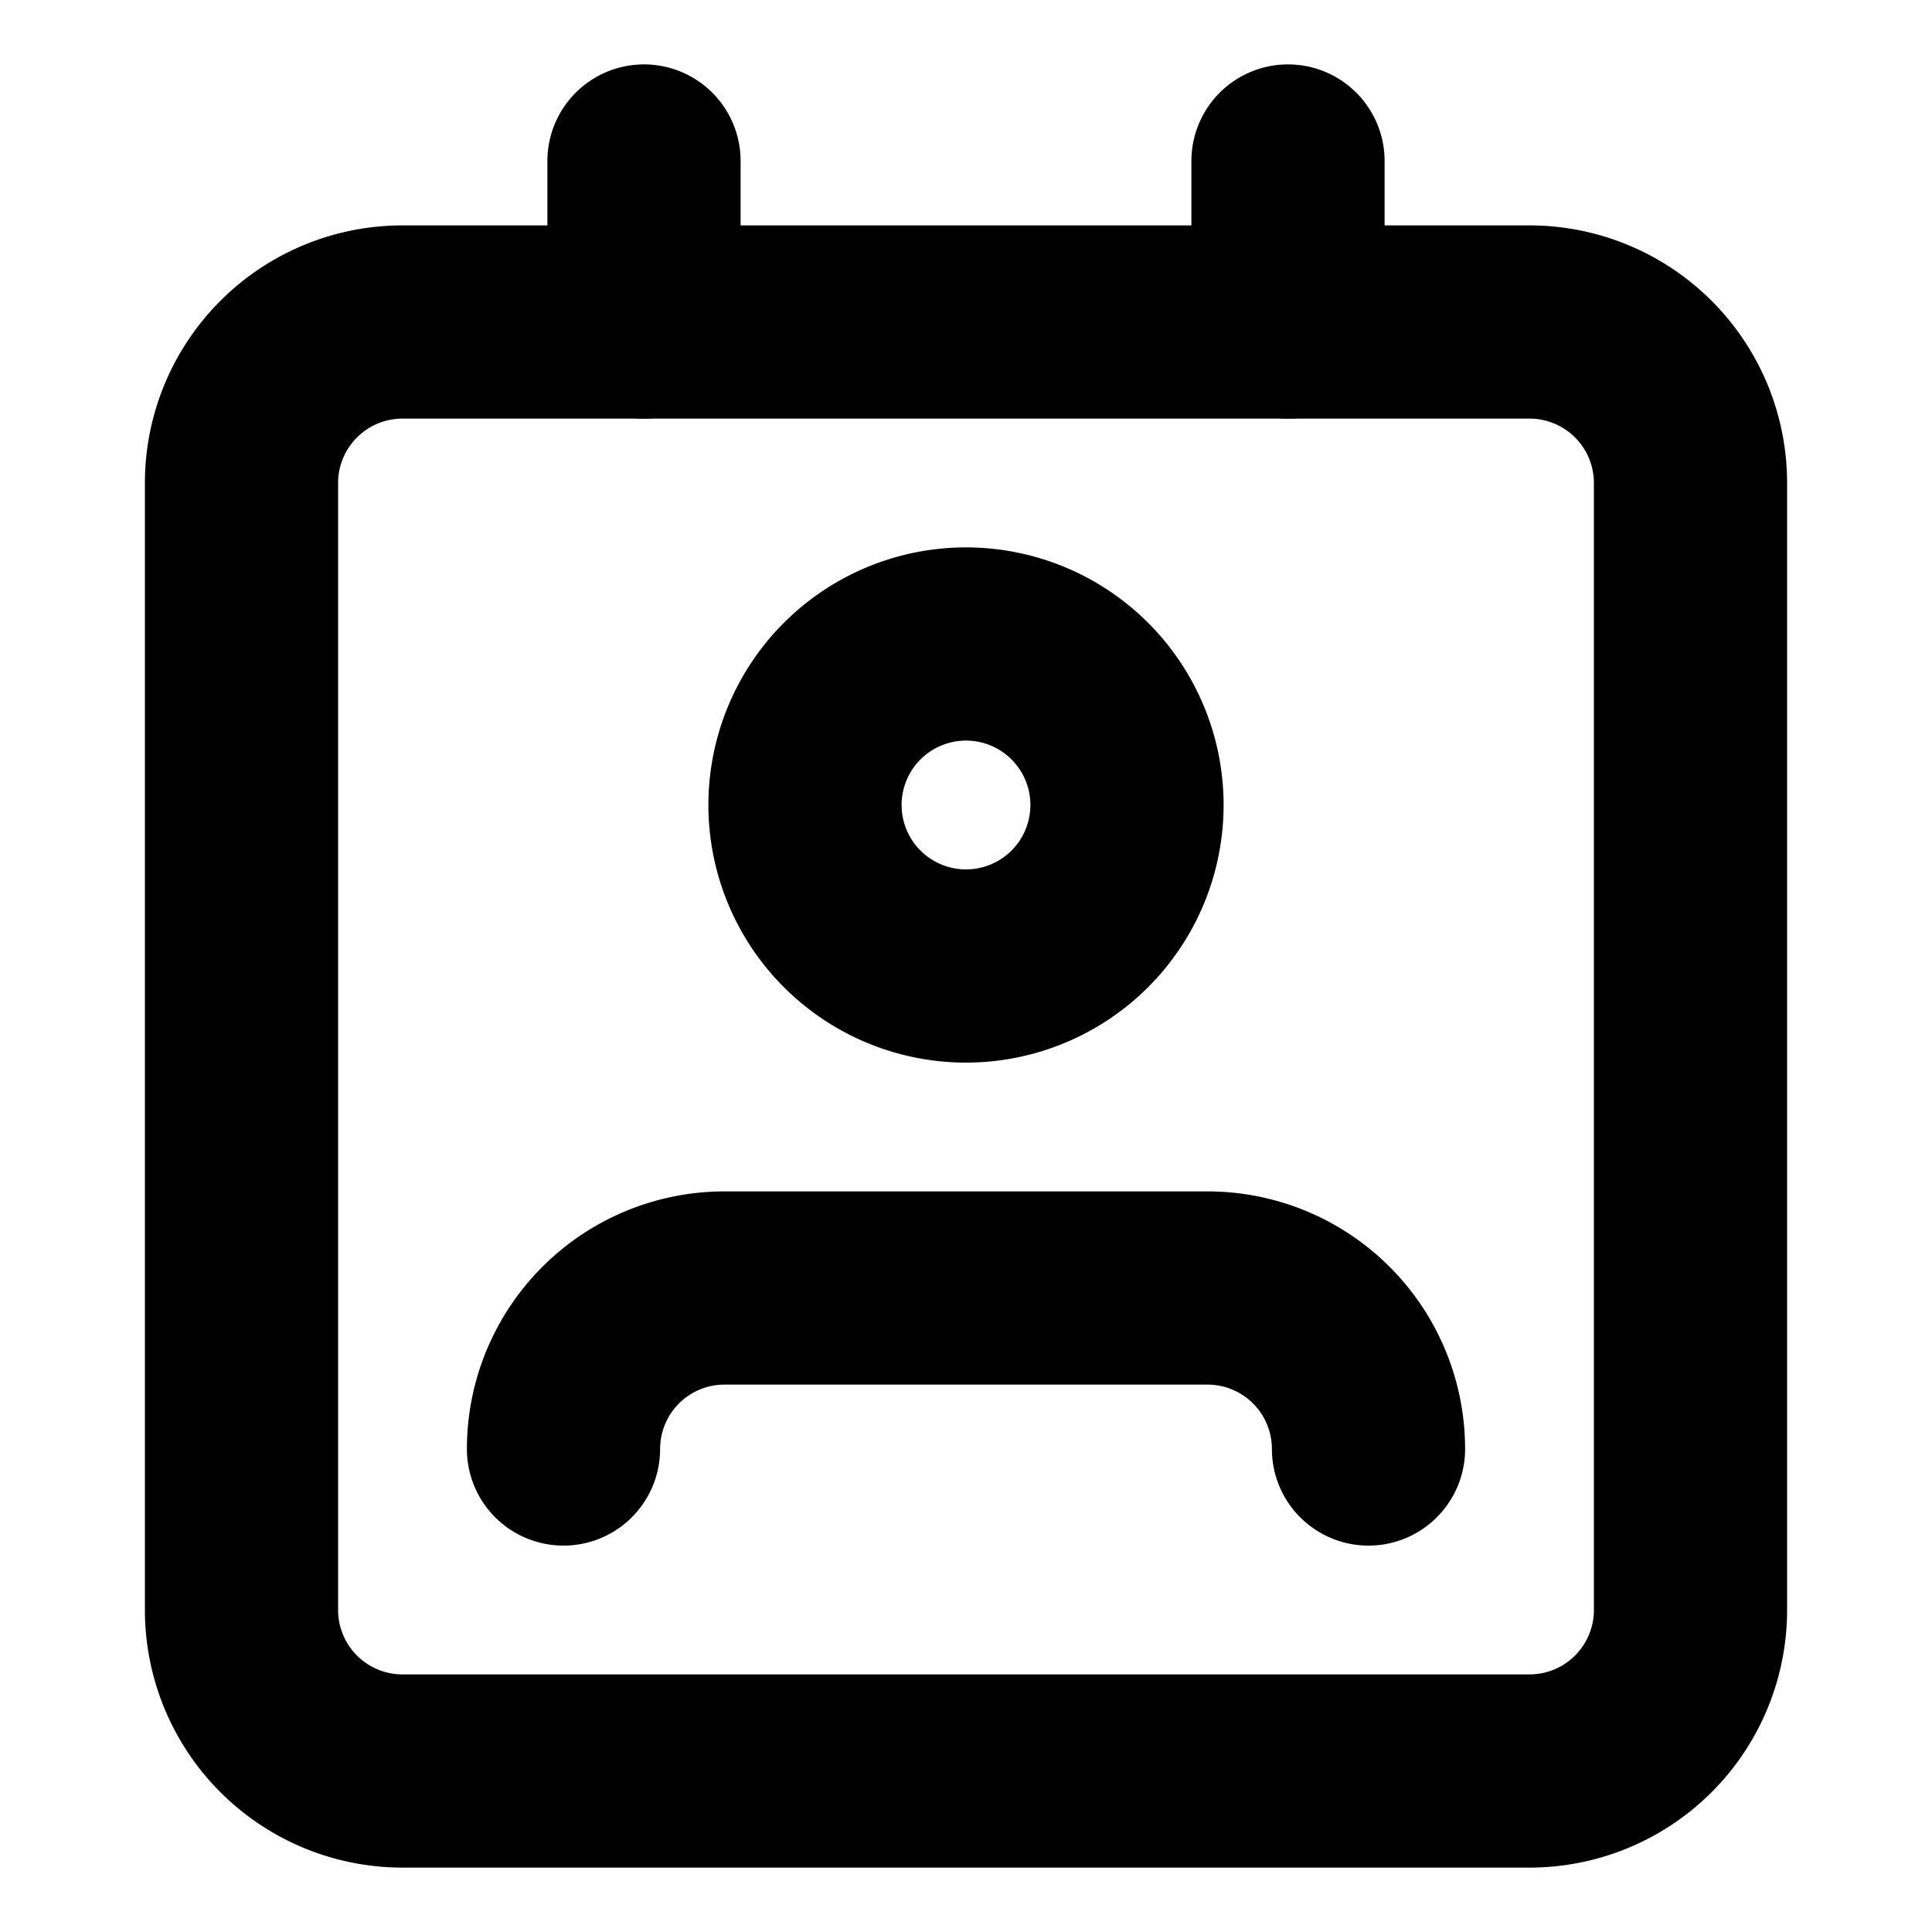 <svg xmlns="http://www.w3.org/2000/svg" fill="none" viewBox="0 0 30 30">
  <path stroke="currentColor" stroke-linecap="round" stroke-linejoin="round" stroke-width="3" d="M21.25 22.5a2.5 2.5 0 0 0-2.5-2.5h-7.5a2.5 2.5 0 0 0-2.5 2.5"/>
  <path stroke="currentColor" stroke-linecap="round" stroke-linejoin="round" stroke-width="3" d="M23.75 5H6.25a2.5 2.5 0 0 0-2.5 2.5V25a2.5 2.5 0 0 0 2.5 2.5h17.5a2.5 2.5 0 0 0 2.5-2.5V7.5a2.5 2.5 0 0 0-2.5-2.5Z"/>
  <path stroke="currentColor" stroke-linecap="round" stroke-linejoin="round" stroke-width="3" d="M15 15a2.5 2.5 0 1 0 0-5 2.5 2.5 0 0 0 0 5ZM10 2.5V5M20 2.5V5"/>
</svg>